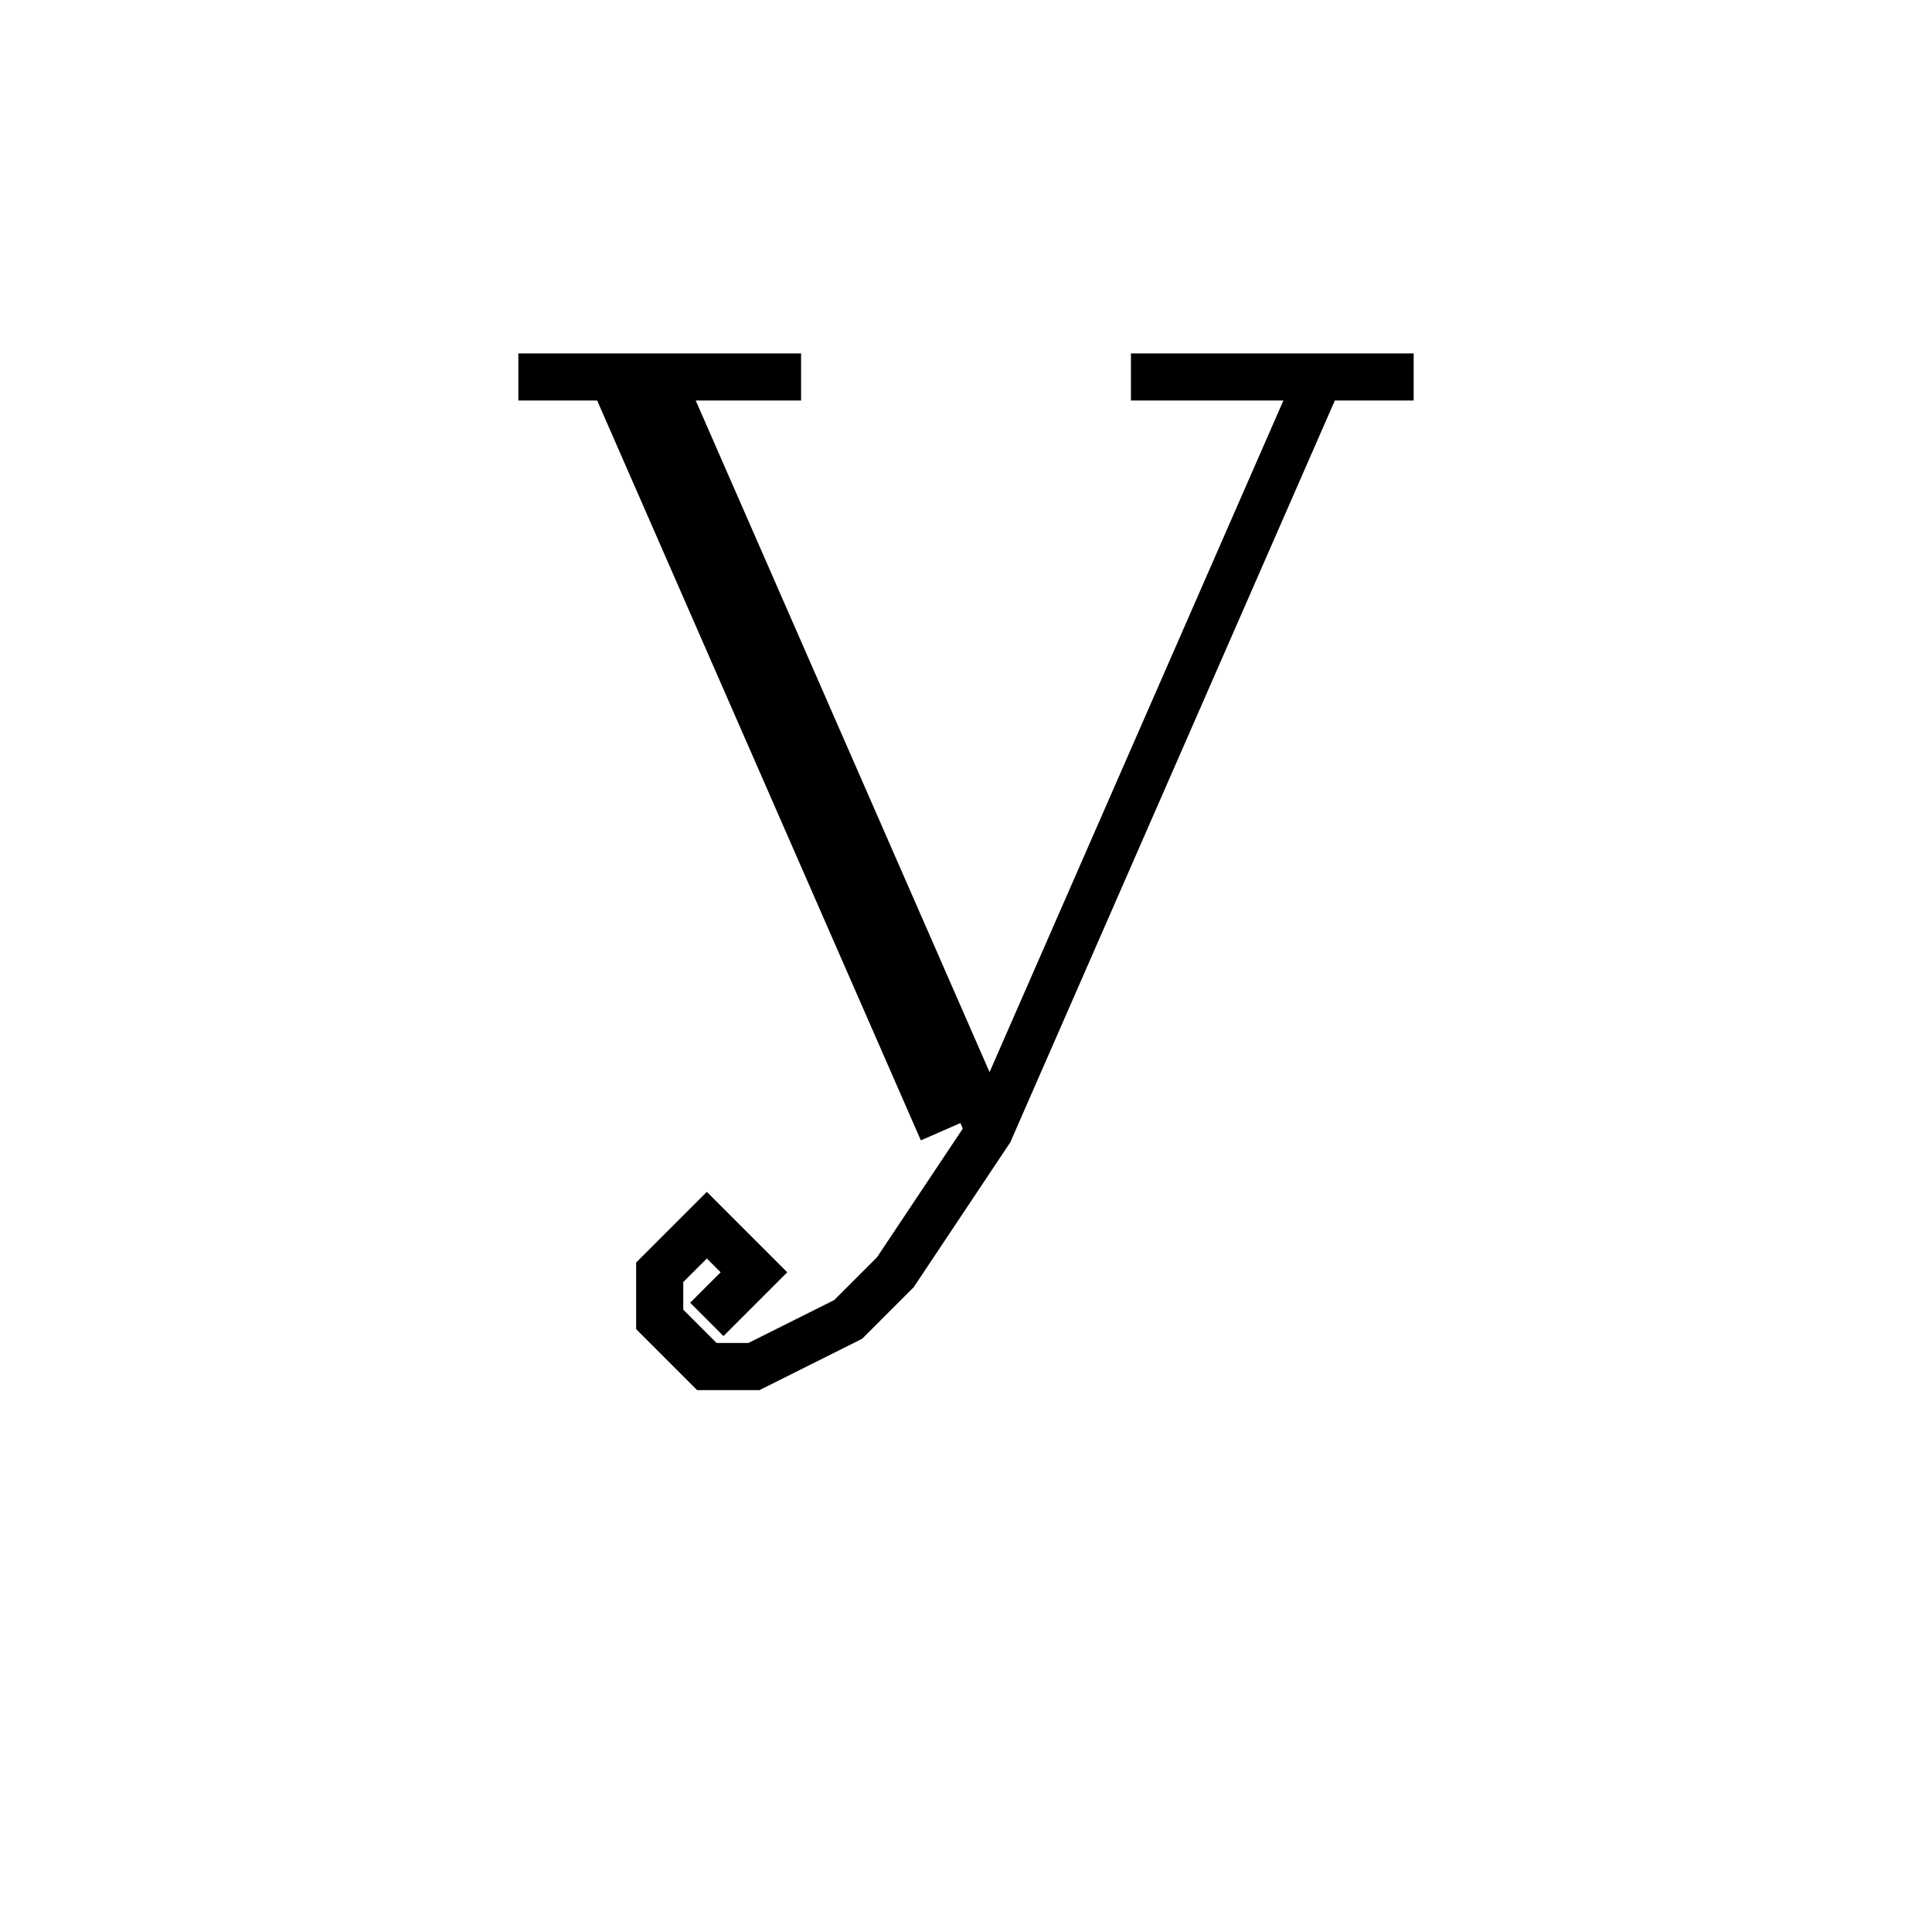 <svg xmlns='http://www.w3.org/2000/svg' 
xmlns:xlink='http://www.w3.org/1999/xlink' 
viewBox = '-20 -20 41 41' >
<path d = '
	M -7, -12
	L 0, 4

	M -6, -12
	L 1, 4

	M 8, -12
	L 1, 4
	L -1, 7
	L -2, 8
	L -4, 9
	L -5, 9
	L -6, 8
	L -6, 7
	L -5, 6
	L -4, 7
	L -5, 8

	M -9, -12
	L -3, -12

	M 4, -12
	L 10, -12

' fill='none' stroke='black' />
</svg>